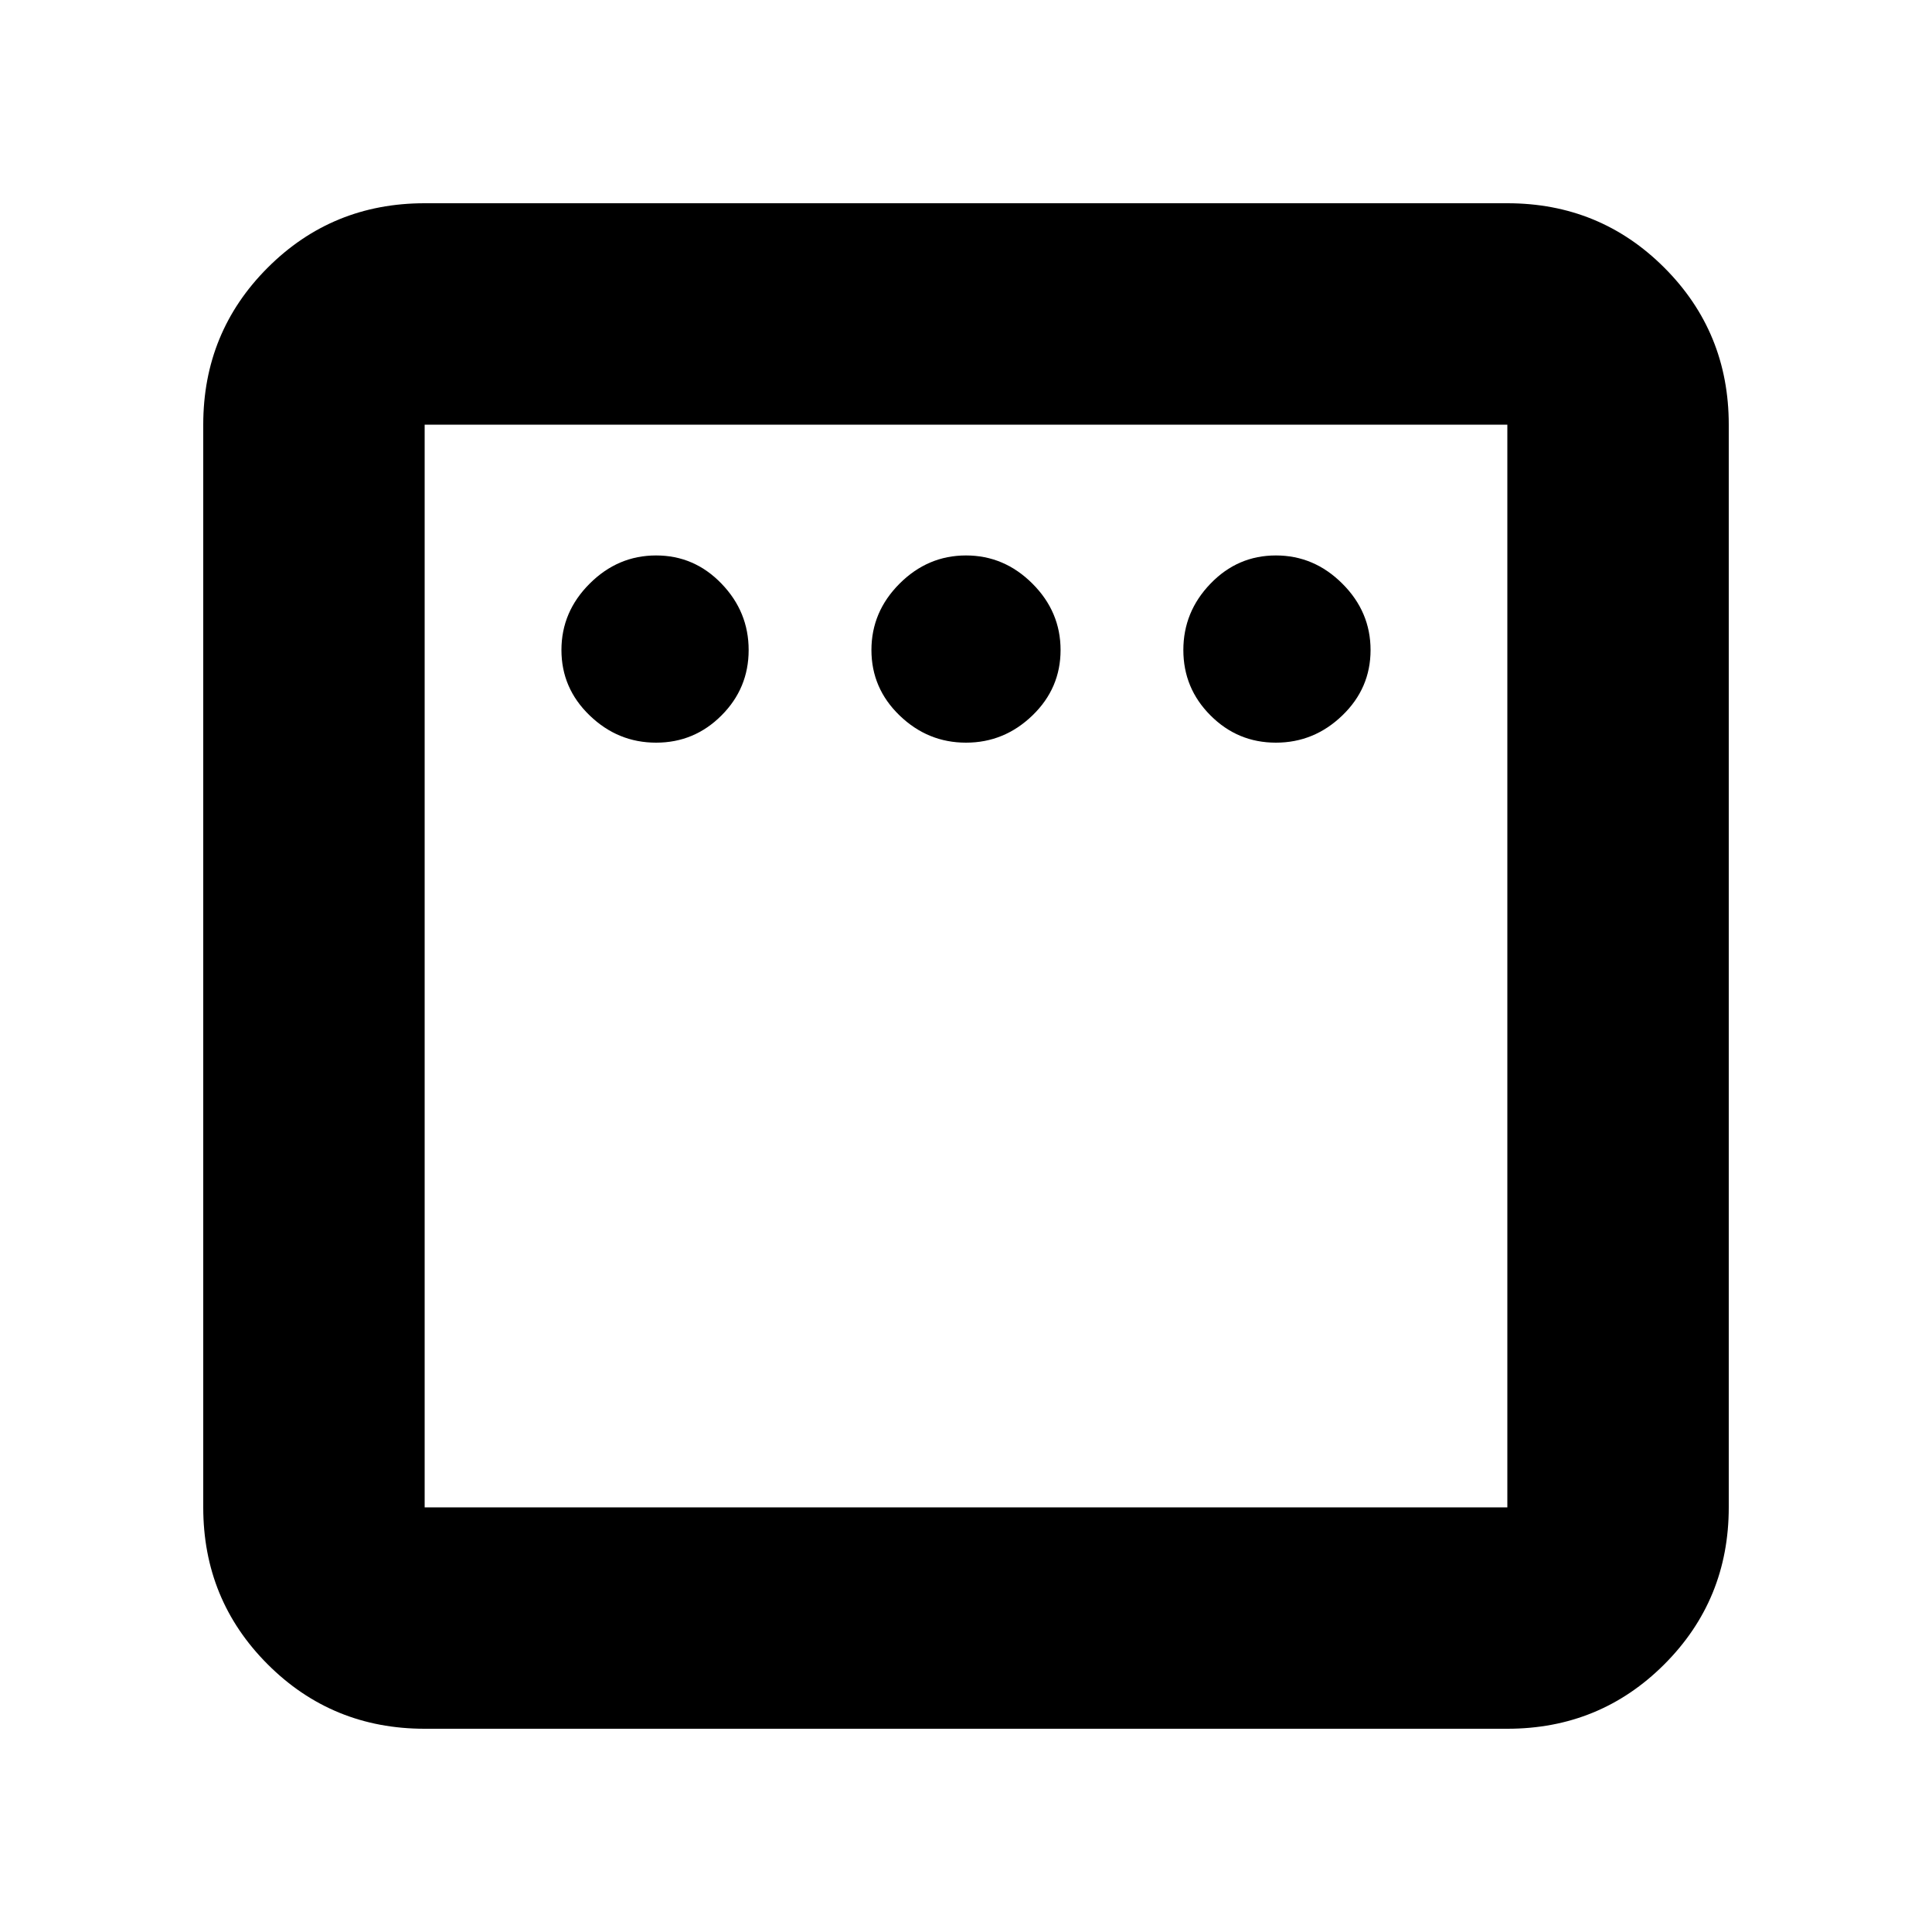 <svg xmlns="http://www.w3.org/2000/svg" height="20" width="20"><path d="M6.792 7.688Q7.188 7.688 7.469 7.406Q7.75 7.125 7.75 6.729Q7.75 6.333 7.469 6.042Q7.188 5.75 6.792 5.75Q6.396 5.75 6.104 6.042Q5.812 6.333 5.812 6.729Q5.812 7.125 6.104 7.406Q6.396 7.688 6.792 7.688ZM10 7.688Q10.396 7.688 10.688 7.406Q10.979 7.125 10.979 6.729Q10.979 6.333 10.688 6.042Q10.396 5.75 10 5.75Q9.604 5.75 9.312 6.042Q9.021 6.333 9.021 6.729Q9.021 7.125 9.312 7.406Q9.604 7.688 10 7.688ZM13.208 7.688Q13.604 7.688 13.896 7.406Q14.188 7.125 14.188 6.729Q14.188 6.333 13.896 6.042Q13.604 5.75 13.208 5.75Q12.812 5.75 12.531 6.042Q12.25 6.333 12.25 6.729Q12.25 7.125 12.531 7.406Q12.812 7.688 13.208 7.688ZM4.396 17.896Q3.438 17.896 2.771 17.229Q2.104 16.562 2.104 15.604V4.396Q2.104 3.438 2.771 2.771Q3.438 2.104 4.396 2.104H15.604Q16.562 2.104 17.229 2.771Q17.896 3.438 17.896 4.396V15.604Q17.896 16.562 17.229 17.229Q16.562 17.896 15.604 17.896ZM4.396 15.604H15.604Q15.604 15.604 15.604 15.604Q15.604 15.604 15.604 15.604V4.396Q15.604 4.396 15.604 4.396Q15.604 4.396 15.604 4.396H4.396Q4.396 4.396 4.396 4.396Q4.396 4.396 4.396 4.396V15.604Q4.396 15.604 4.396 15.604Q4.396 15.604 4.396 15.604ZM4.396 15.604Q4.396 15.604 4.396 15.604Q4.396 15.604 4.396 15.604V4.396Q4.396 4.396 4.396 4.396Q4.396 4.396 4.396 4.396Q4.396 4.396 4.396 4.396Q4.396 4.396 4.396 4.396V15.604Q4.396 15.604 4.396 15.604Q4.396 15.604 4.396 15.604Z"/></svg>
